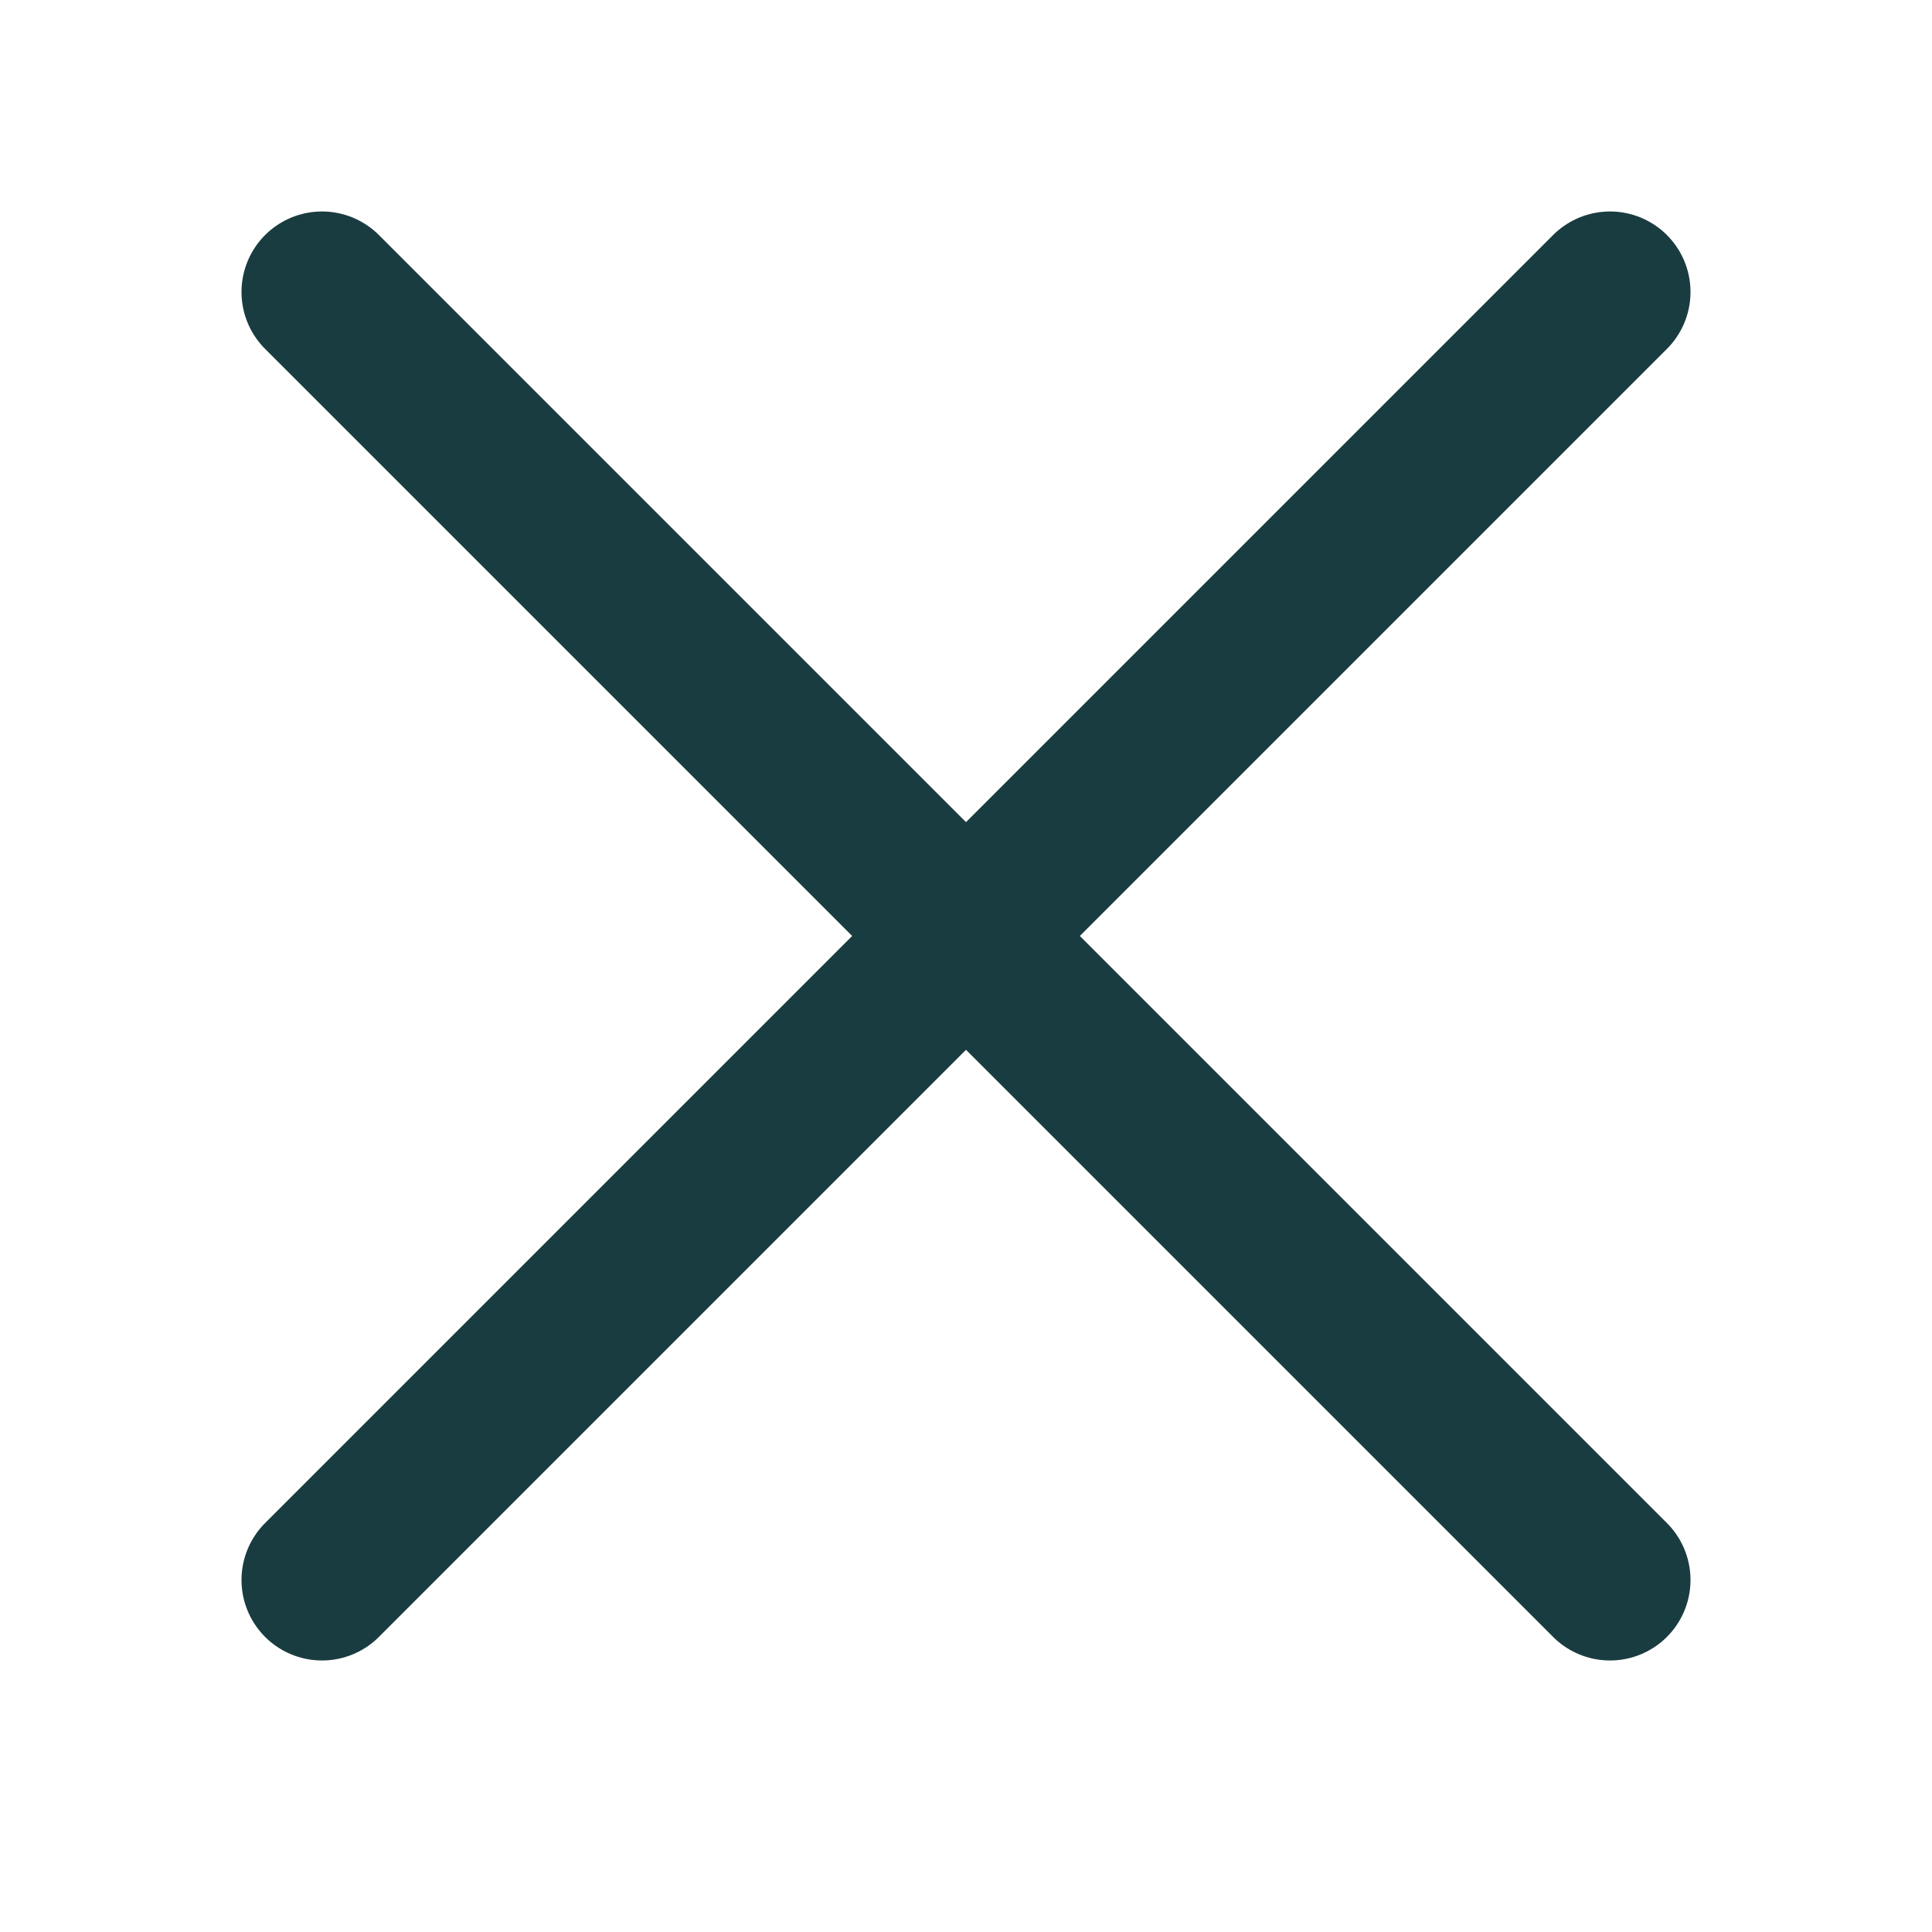 <svg width="24" height="24" viewBox="0 0 24 24" fill="none" xmlns="http://www.w3.org/2000/svg">
<path d="M4 3.627L20 19.627M4 19.627L20 3.627" stroke="#193C40" stroke-width="2" stroke-linecap="round" stroke-linejoin="round"/>
</svg>

